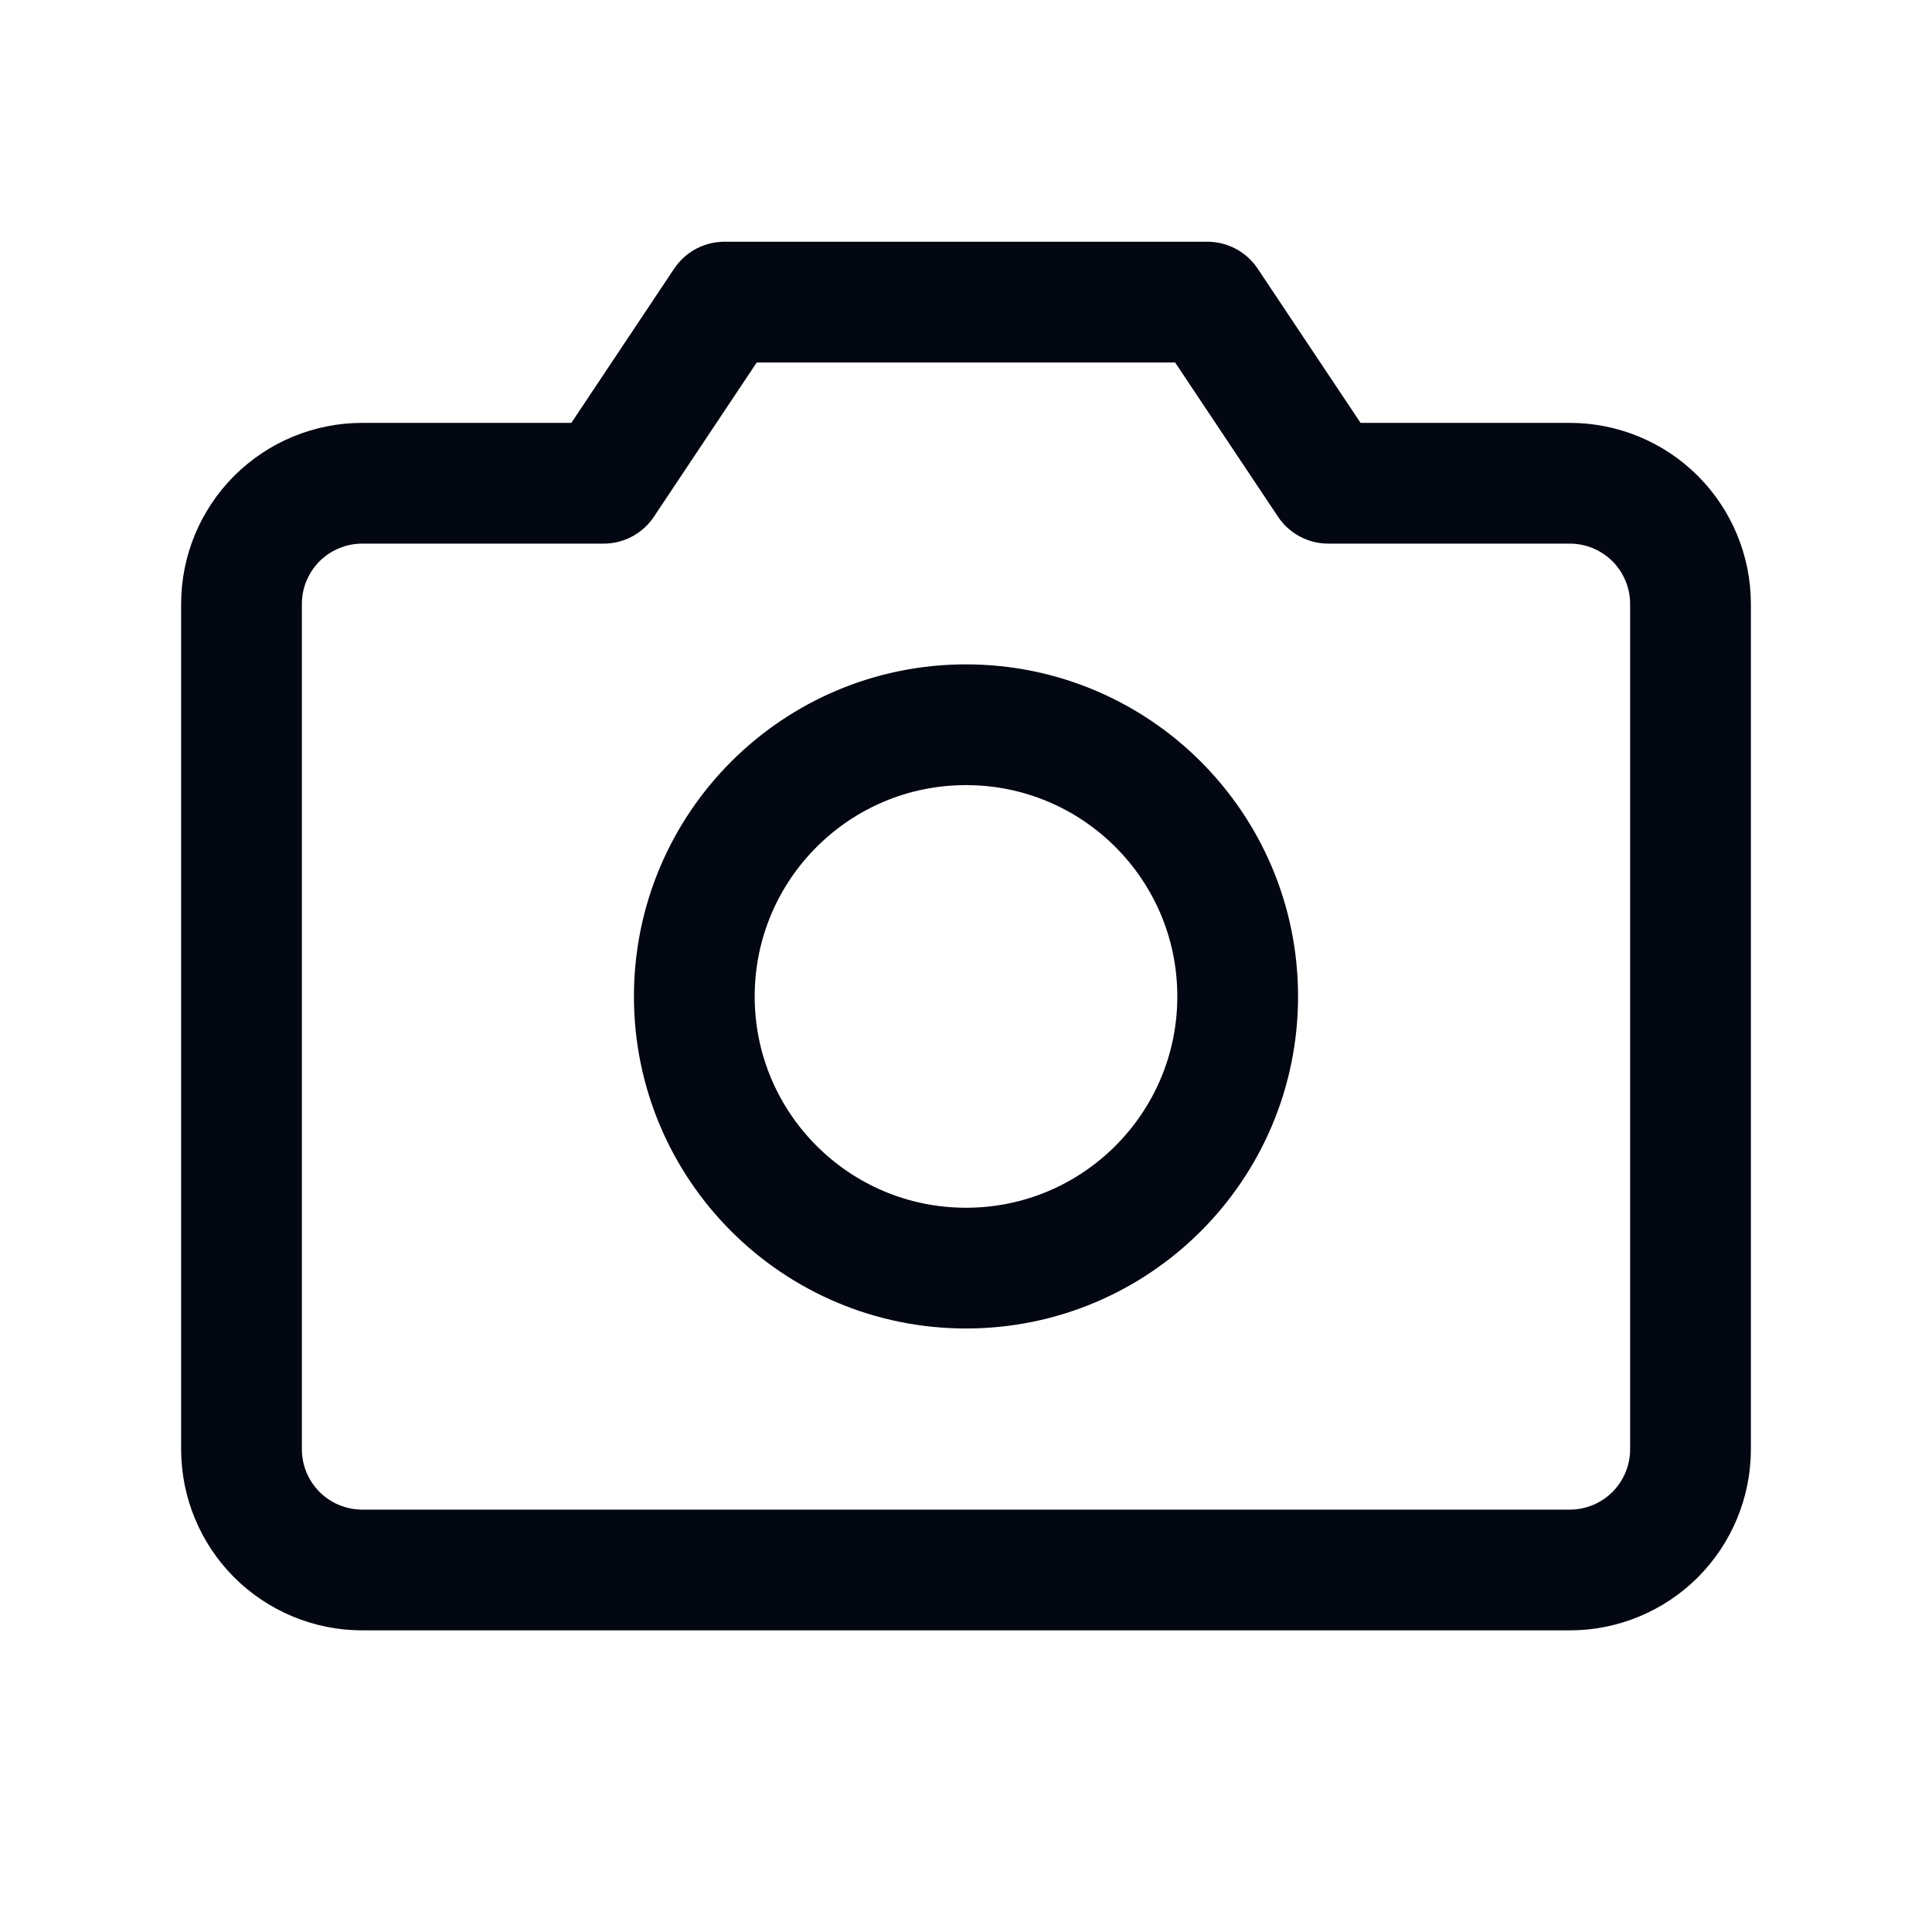 <svg width="24" height="24" viewBox="0 0 24 24" fill="none" xmlns="http://www.w3.org/2000/svg">
<path d="M19.5 19.503H4.5C4.102 19.503 3.721 19.345 3.439 19.064C3.158 18.782 3 18.401 3 18.003V7.503C3 7.105 3.158 6.724 3.439 6.442C3.721 6.161 4.102 6.003 4.5 6.003H7.499L8.999 3.753H14.999L16.5 6.003H19.5C19.898 6.003 20.279 6.161 20.561 6.442C20.842 6.724 21 7.105 21 7.503V18.003C21 18.401 20.842 18.782 20.561 19.064C20.279 19.345 19.898 19.503 19.5 19.503Z" stroke="#030712" stroke-width="1.5" stroke-linecap="round" stroke-linejoin="round"/>
<path d="M12 15.753C13.864 15.753 15.375 14.242 15.375 12.378C15.375 10.514 13.864 9.003 12 9.003C10.136 9.003 8.625 10.514 8.625 12.378C8.625 14.242 10.136 15.753 12 15.753Z" stroke="#030712" stroke-width="1.5" stroke-linecap="round" stroke-linejoin="round"/>
</svg>

